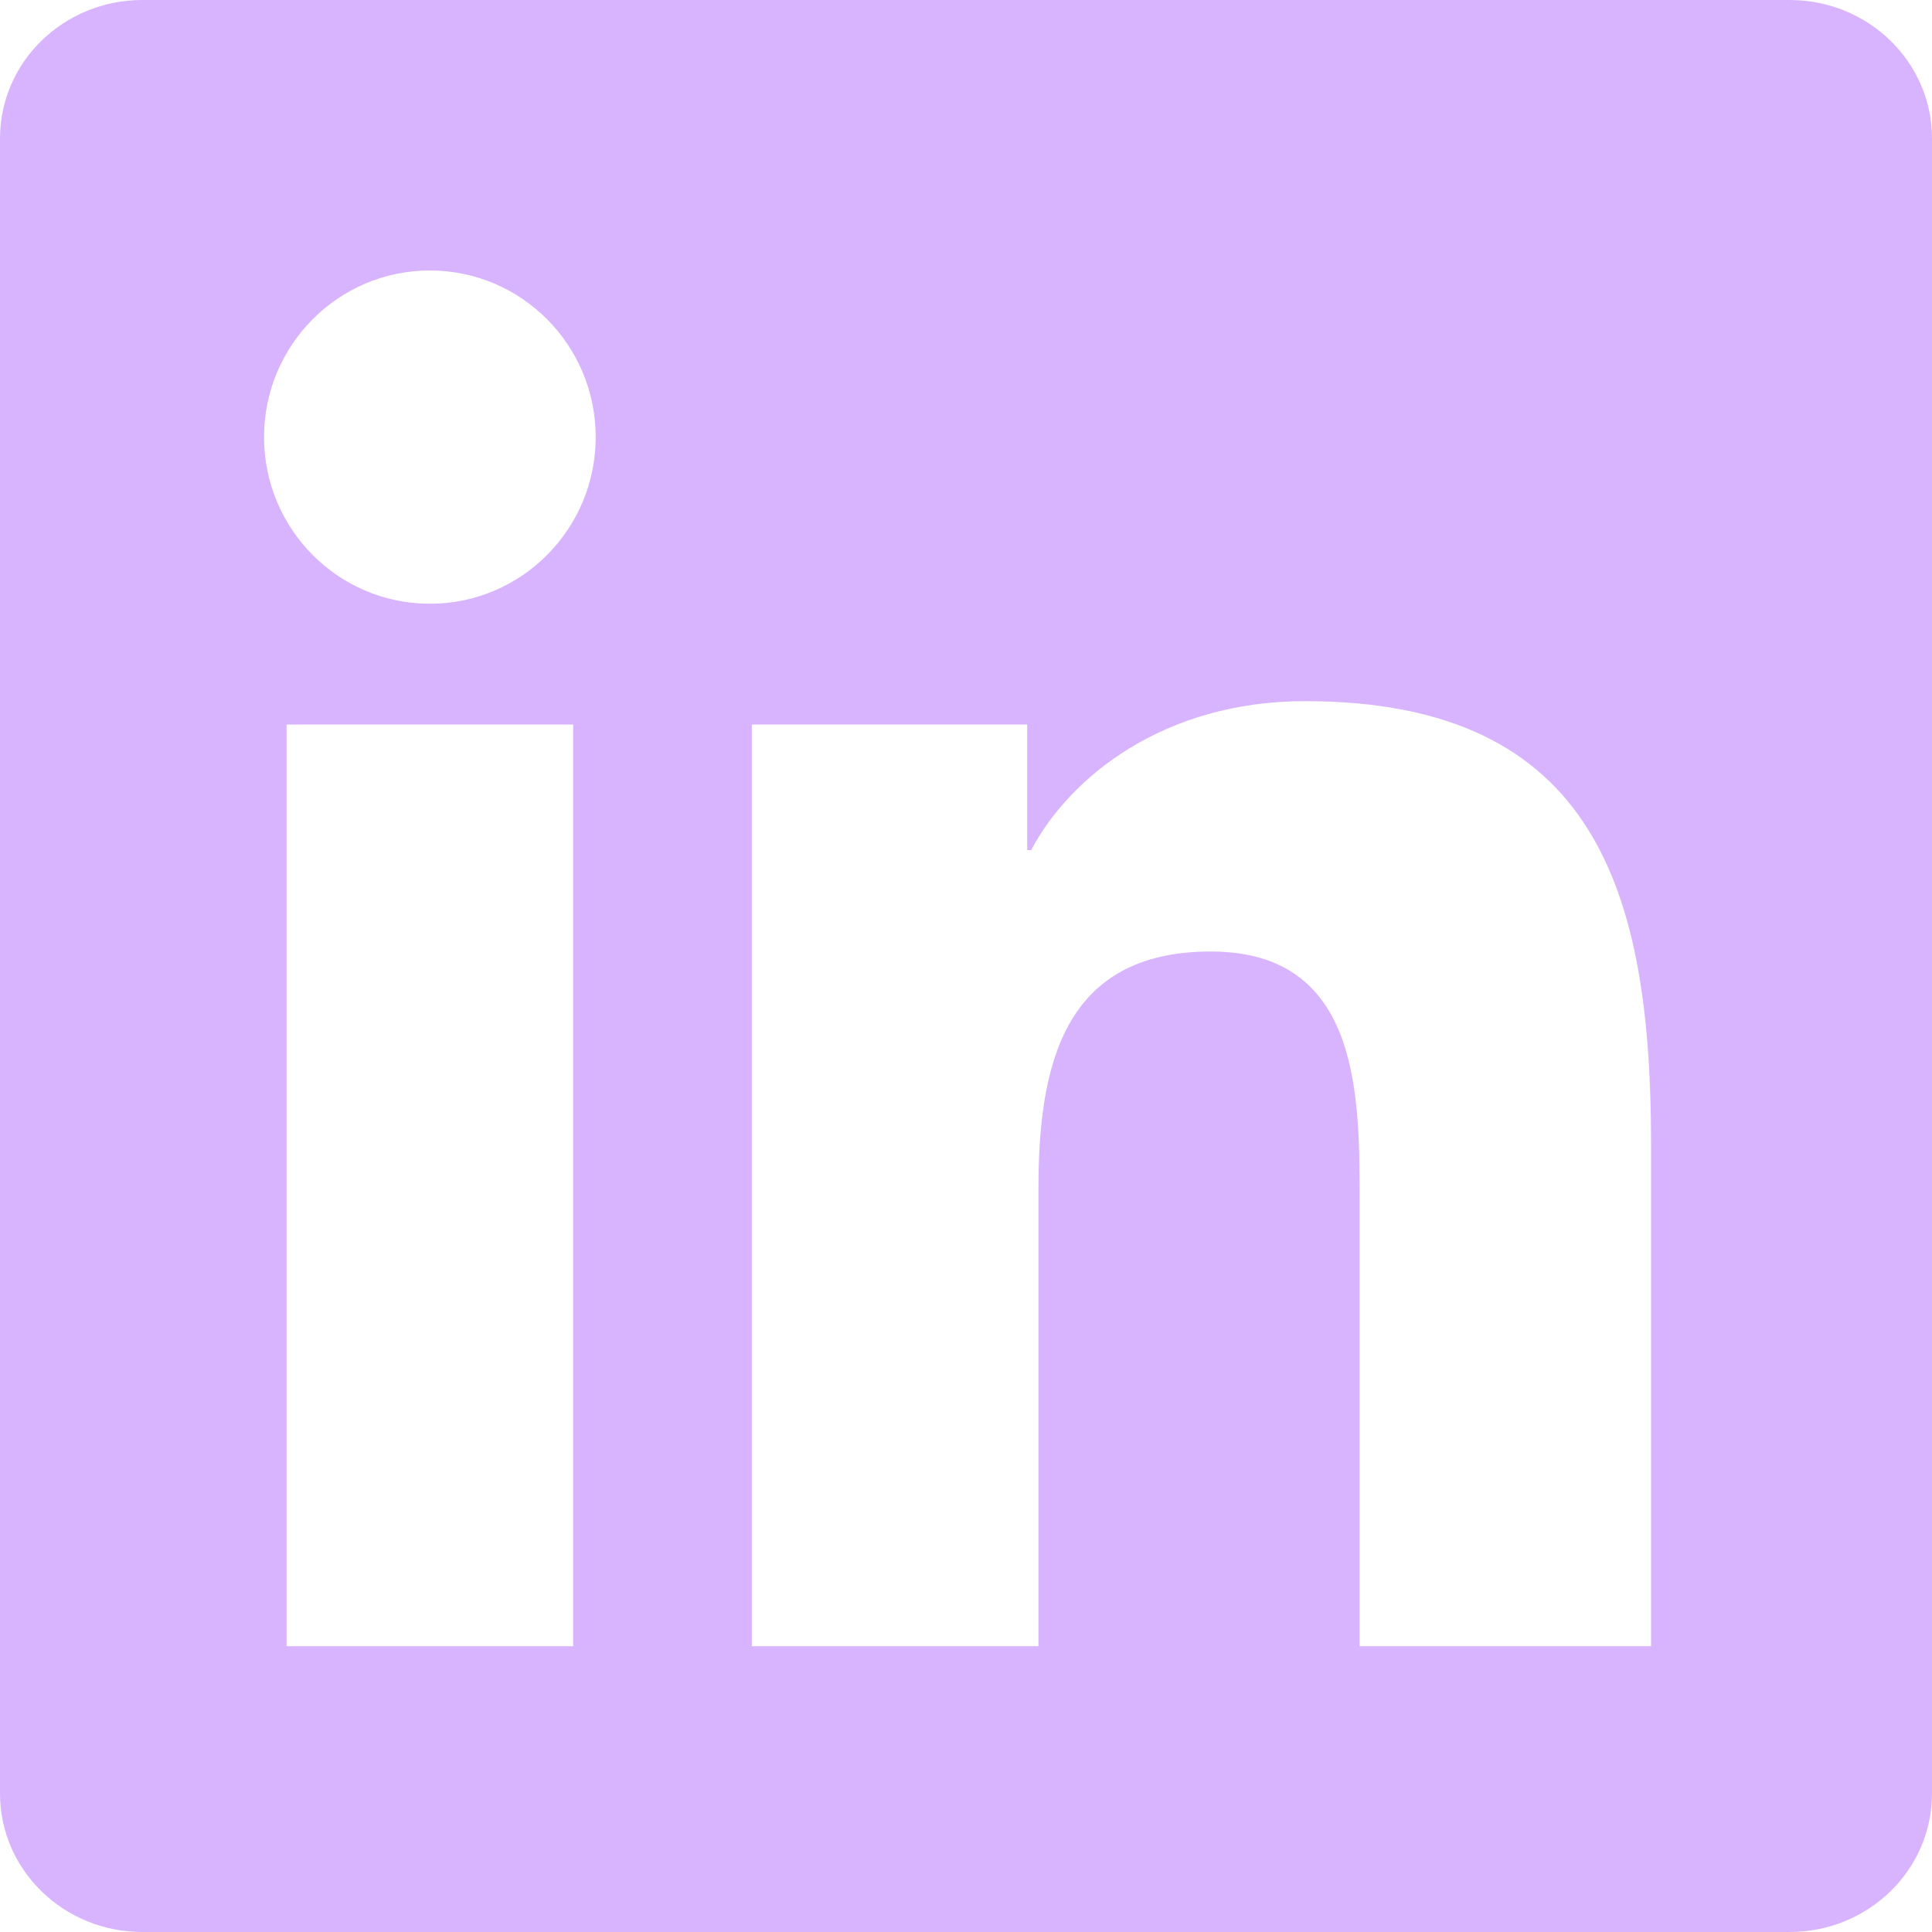 <svg xmlns="http://www.w3.org/2000/svg" viewBox="0 0 24 24" fill="#D8B4FE">
    <path d="M22.23 0H1.77C.79 0 0 .77 0 1.72v20.56C0 23.23.79 24 1.77 24h20.46c.98 0 1.77-.77 1.77-1.72V1.72C24 .77 23.21 0 22.23 0zM7.12 20.45H3.56V9h3.56v11.45zM5.34 7.5c-1.14 0-2.06-.93-2.06-2.07 0-1.14.92-2.07 2.06-2.07s2.06.93 2.06 2.07c0 1.14-.92 2.07-2.06 2.07zM20.45 20.45h-3.56v-5.59c0-1.33-.03-3.04-1.85-3.04-1.85 0-2.14 1.45-2.14 2.95v5.68h-3.56V9h3.42v1.56h.05c.48-.91 1.65-1.85 3.4-1.85 3.63 0 4.3 2.39 4.3 5.5v6.24z"/>
</svg>
